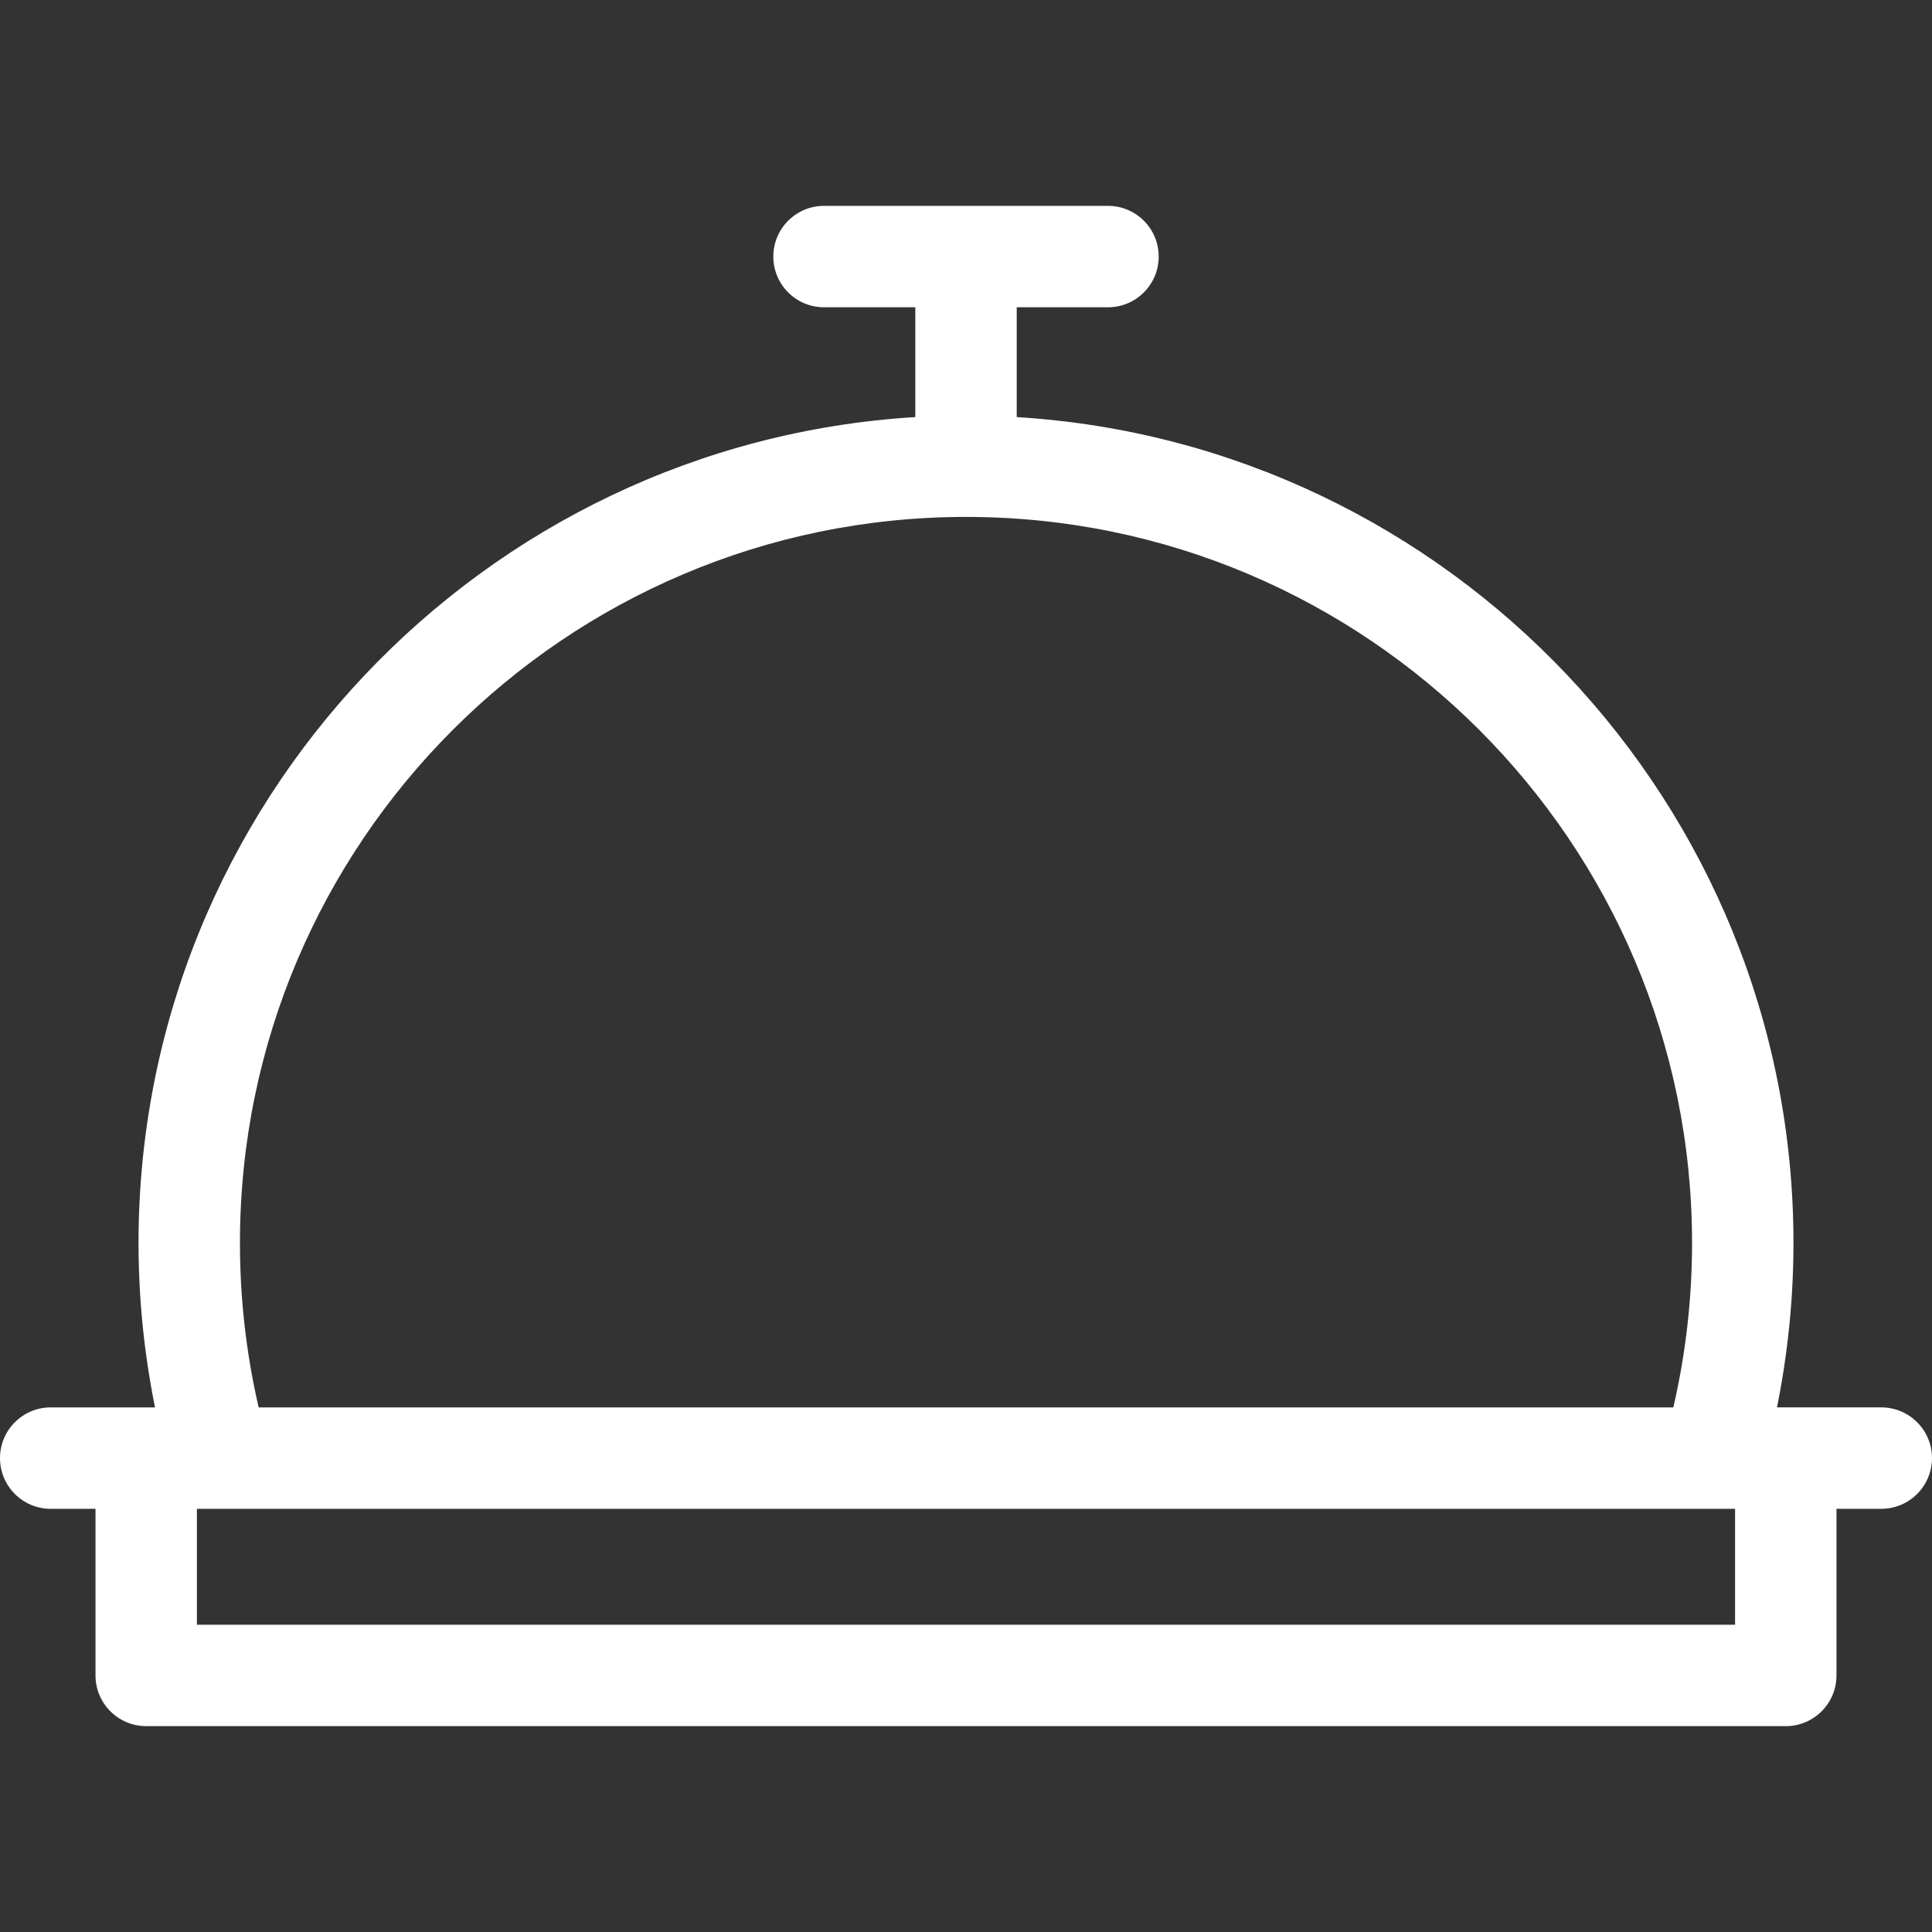 <svg width="128" height="128" viewBox="0 0 128 128" fill="none" xmlns="http://www.w3.org/2000/svg">
<rect x="0" y="0" width="128" height="128" fill="#333333" stroke="none"/>
<path d="M124.641 93.243H118.313H117.73C118.451 89.67 118.822 86.022 118.822 82.349C118.822 53.249 96.03 29.376 67.36 27.634V20.358H73.407C75.263 20.358 76.766 18.853 76.766 16.998C76.766 15.143 75.263 13.639 73.407 13.639H54.593C52.738 13.639 51.234 15.143 51.234 16.998C51.234 18.853 52.738 20.358 54.593 20.358H60.641V27.633C31.971 29.376 9.178 53.249 9.178 82.35C9.178 86.023 9.549 89.67 10.27 93.244H9.687H3.36C1.504 93.244 0 94.748 0 96.603C0 98.459 1.504 99.963 3.36 99.963H6.327V111.002C6.327 112.857 7.831 114.361 9.687 114.361H118.313C120.168 114.361 121.672 112.857 121.672 111.002V99.963H124.64C126.495 99.963 127.999 98.458 127.999 96.603C127.999 94.748 126.496 93.243 124.641 93.243ZM64 34.247C90.524 34.247 112.103 55.825 112.103 82.35C112.103 86.032 111.686 89.686 110.863 93.244H17.137C16.314 89.686 15.897 86.032 15.897 82.35C15.897 55.826 37.476 34.247 64 34.247ZM13.046 107.642V99.963H14.539H113.461H114.953V107.642H13.046Z" fill="white"/>
</svg>
